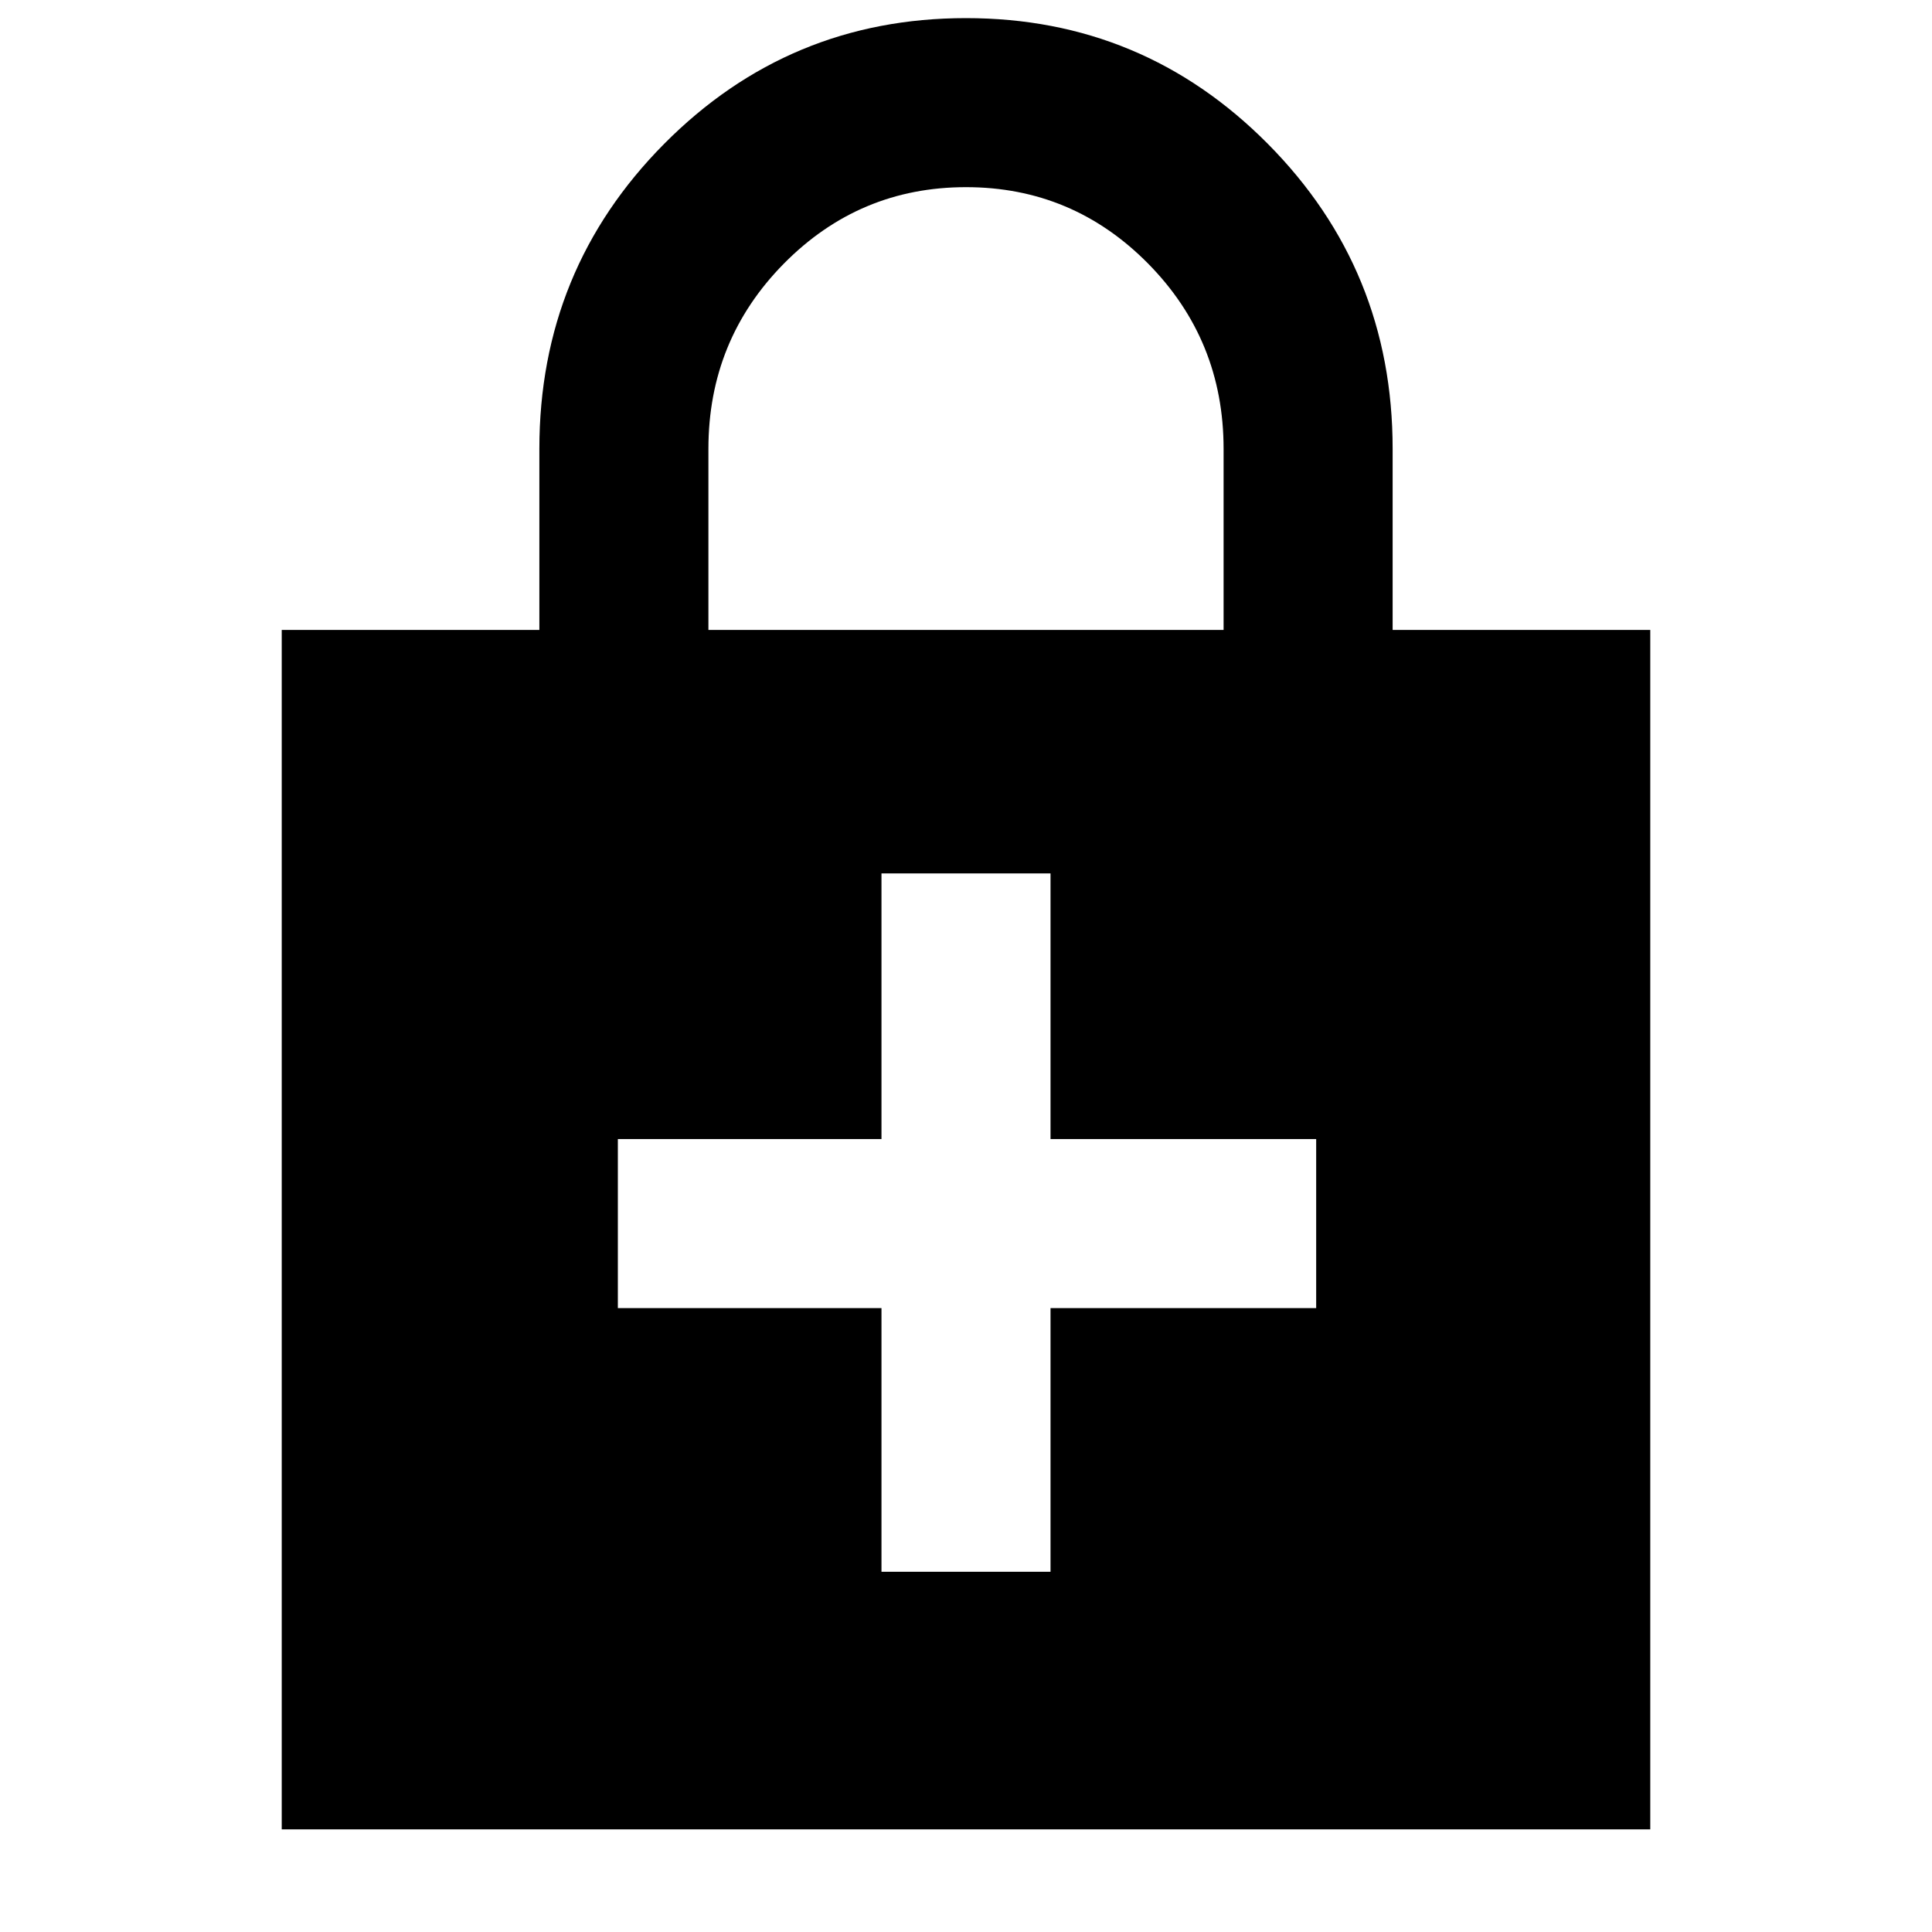 <svg xmlns="http://www.w3.org/2000/svg" height="40" width="40"><path d="M5.833 37.875V13.042H11.167V9.292Q11.167 5.583 13.75 2.979Q16.333 0.375 20 0.375Q23.667 0.375 26.25 2.979Q28.833 5.583 28.833 9.292V13.042H34.167V37.875ZM14.667 13.042H25.333V9.292Q25.333 7.042 23.771 5.458Q22.208 3.875 20 3.875Q17.792 3.875 16.229 5.458Q14.667 7.042 14.667 9.292ZM18.25 32.542H21.75V27.083H27.25V23.583H21.75V18.083H18.25V23.583H12.792V27.083H18.25Z"/></svg>